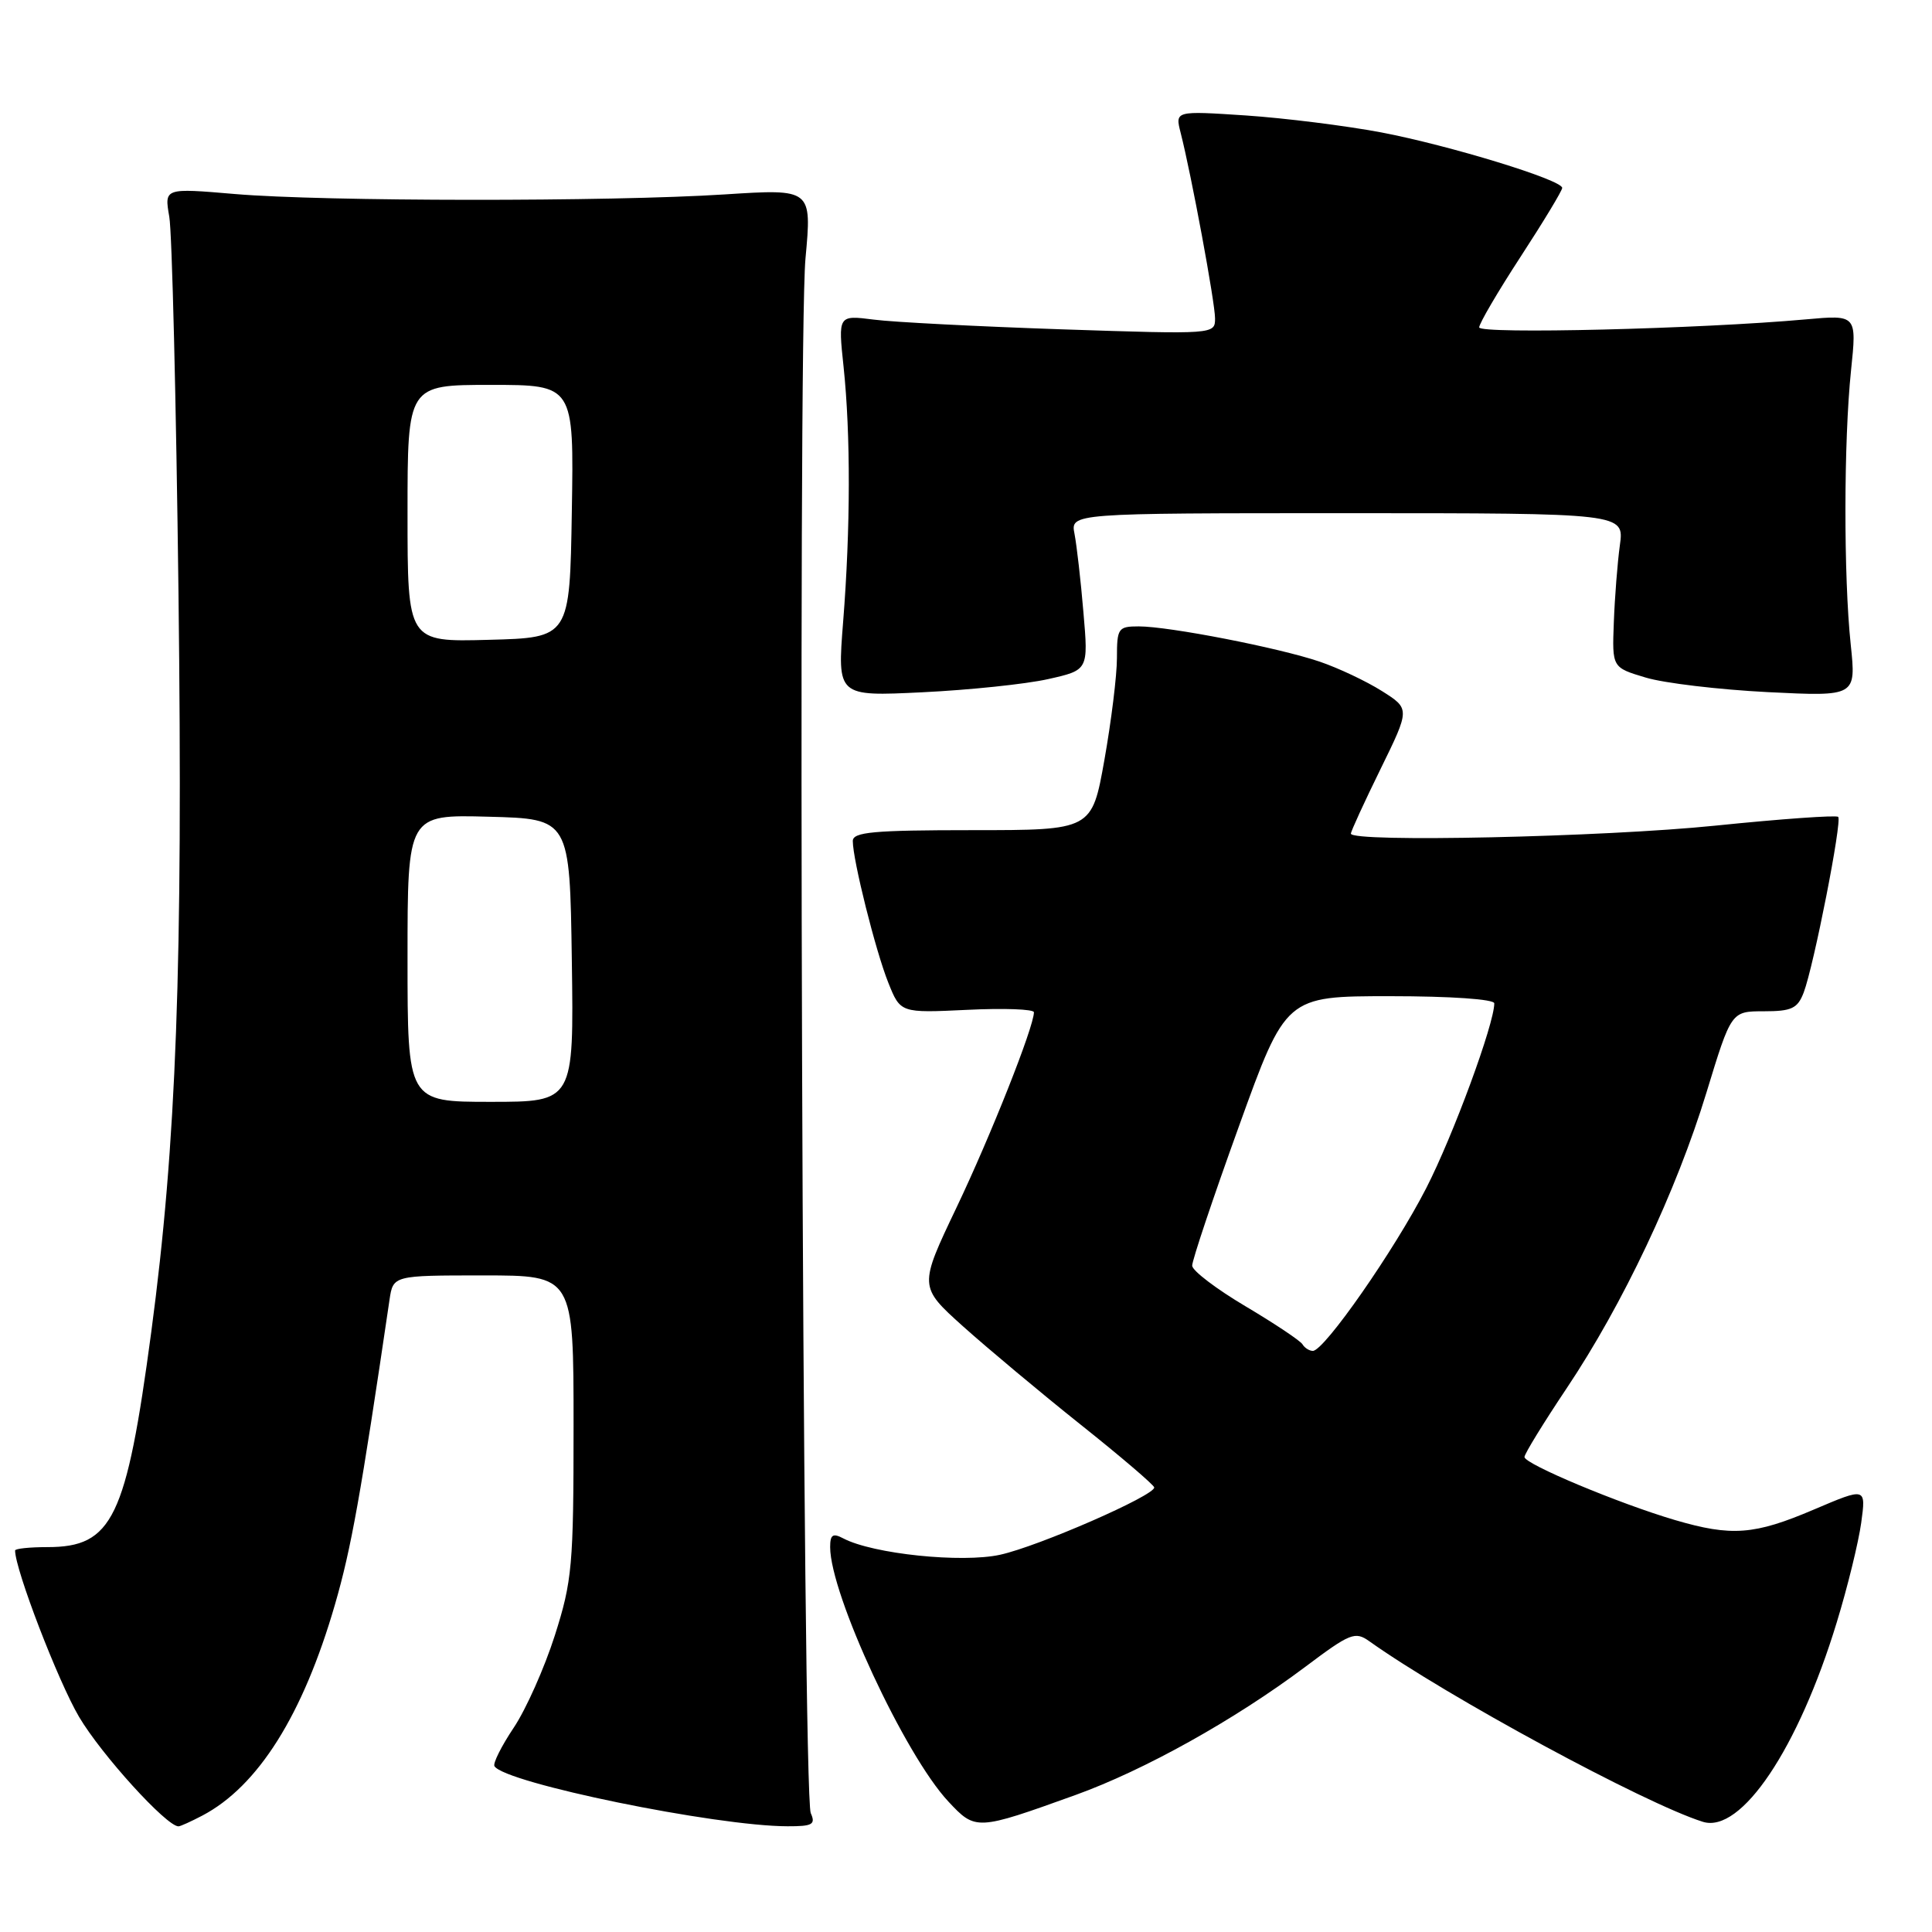 <?xml version="1.0" encoding="UTF-8" standalone="no"?>
<!DOCTYPE svg PUBLIC "-//W3C//DTD SVG 1.1//EN" "http://www.w3.org/Graphics/SVG/1.1/DTD/svg11.dtd" >
<svg xmlns="http://www.w3.org/2000/svg" xmlns:xlink="http://www.w3.org/1999/xlink" version="1.1" viewBox="0 0 256 256">
 <g >
 <path fill="currentColor"
d=" M 26.80 240.58 C 34.19 236.70 40.15 227.23 44.38 212.62 C 46.54 205.18 47.79 198.19 51.61 172.25 C 52.09 169.00 52.09 169.00 64.05 169.00 C 76.00 169.00 76.00 169.00 76.00 188.95 C 76.00 207.43 75.82 209.47 73.52 216.70 C 72.15 220.99 69.70 226.50 68.07 228.93 C 66.44 231.37 65.29 233.66 65.52 234.03 C 66.89 236.25 94.83 241.98 104.36 241.99 C 107.66 242.00 108.10 241.75 107.43 240.25 C 106.34 237.81 105.69 45.61 106.73 34.26 C 107.58 25.02 107.58 25.02 96.04 25.76 C 80.82 26.74 42.93 26.71 31.14 25.71 C 21.77 24.91 21.77 24.91 22.43 28.71 C 22.80 30.79 23.34 53.21 23.65 78.53 C 24.25 128.05 23.38 151.51 20.04 176.52 C 16.73 201.23 14.91 205.00 6.28 205.00 C 3.92 205.00 2.00 205.20 2.00 205.45 C 2.00 207.97 7.71 222.81 10.48 227.50 C 13.44 232.51 22.06 242.00 23.65 242.00 C 23.90 242.00 25.31 241.36 26.80 240.58 Z  M 142.50 237.85 C 151.65 234.55 163.57 227.90 172.95 220.87 C 178.91 216.39 179.56 216.13 181.45 217.48 C 191.75 224.81 217.97 239.00 225.64 241.40 C 230.71 242.98 238.28 231.71 243.38 214.97 C 244.81 210.31 246.26 204.37 246.62 201.78 C 247.26 197.08 247.26 197.08 240.38 200.01 C 232.46 203.39 229.46 203.62 221.93 201.41 C 214.53 199.23 202.00 193.99 202.00 193.06 C 202.00 192.65 204.51 188.56 207.58 183.97 C 215.05 172.81 222.13 157.83 226.12 144.75 C 229.40 134.00 229.40 134.00 233.72 134.00 C 237.41 134.00 238.19 133.63 239.00 131.51 C 240.34 127.98 244.11 108.78 243.57 108.24 C 243.32 107.99 236.01 108.51 227.31 109.40 C 212.47 110.92 179.00 111.65 179.00 110.46 C 179.00 110.16 180.76 106.32 182.92 101.92 C 186.84 93.92 186.84 93.92 183.10 91.56 C 181.04 90.26 177.33 88.51 174.86 87.67 C 169.44 85.83 154.91 83.00 150.89 83.00 C 148.16 83.00 148.00 83.24 148.00 87.19 C 148.00 89.50 147.25 95.57 146.34 100.69 C 144.68 110.00 144.68 110.00 128.84 110.00 C 115.73 110.00 113.00 110.25 113.00 111.44 C 113.00 113.95 116.02 126.01 117.70 130.20 C 119.31 134.23 119.31 134.23 128.15 133.81 C 133.02 133.57 137.00 133.72 137.00 134.13 C 137.00 136.06 131.26 150.54 126.75 159.99 C 121.75 170.48 121.75 170.48 127.62 175.76 C 130.86 178.66 137.86 184.52 143.19 188.77 C 148.53 193.02 152.91 196.77 152.94 197.09 C 153.04 198.15 137.63 204.89 132.53 206.01 C 127.45 207.13 115.67 205.91 111.75 203.85 C 110.35 203.11 110.00 203.35 110.00 205.00 C 110.00 211.25 119.89 232.54 125.66 238.71 C 129.27 242.57 129.39 242.57 142.50 237.85 Z  M 138.86 89.99 C 144.22 88.79 144.22 88.79 143.56 81.14 C 143.21 76.94 142.67 72.26 142.38 70.75 C 141.84 68.00 141.84 68.00 178.53 68.00 C 215.23 68.00 215.23 68.00 214.64 72.25 C 214.32 74.59 213.96 79.19 213.84 82.47 C 213.61 88.45 213.61 88.45 218.06 89.78 C 220.50 90.52 227.78 91.38 234.23 91.71 C 245.95 92.29 245.95 92.29 245.23 85.40 C 244.28 76.39 244.30 58.43 245.27 49.10 C 246.04 41.71 246.04 41.71 239.27 42.32 C 225.35 43.58 196.00 44.30 196.00 43.38 C 196.00 42.87 198.47 38.65 201.50 34.00 C 204.53 29.35 207.00 25.26 207.00 24.90 C 207.00 23.84 192.07 19.27 183.00 17.54 C 178.32 16.66 170.27 15.65 165.10 15.30 C 155.70 14.68 155.70 14.68 156.44 17.59 C 157.87 23.19 161.00 40.09 161.00 42.19 C 161.00 44.30 160.93 44.31 140.75 43.64 C 129.61 43.26 118.37 42.69 115.78 42.35 C 111.05 41.75 111.05 41.75 111.78 48.62 C 112.72 57.55 112.70 70.02 111.72 82.39 C 110.94 92.28 110.94 92.28 122.22 91.73 C 128.42 91.43 135.91 90.65 138.86 89.99 Z  M 54.00 126.97 C 54.00 107.93 54.00 107.93 64.75 108.22 C 75.50 108.50 75.50 108.50 75.77 127.25 C 76.04 146.00 76.04 146.00 65.02 146.00 C 54.00 146.00 54.00 146.00 54.00 126.97 Z  M 54.00 68.03 C 54.00 51.00 54.00 51.00 65.02 51.00 C 76.05 51.00 76.05 51.00 75.77 67.75 C 75.50 84.50 75.50 84.50 64.75 84.78 C 54.00 85.07 54.00 85.07 54.00 68.03 Z  M 172.58 178.12 C 172.28 177.64 168.88 175.37 165.02 173.08 C 161.16 170.79 157.98 168.37 157.97 167.71 C 157.95 167.04 160.73 158.74 164.16 149.25 C 170.38 132.00 170.38 132.00 184.19 132.00 C 192.23 132.00 198.00 132.40 198.00 132.95 C 198.00 135.67 192.54 150.50 188.98 157.44 C 184.79 165.62 175.47 179.00 173.96 179.00 C 173.50 179.00 172.87 178.61 172.58 178.12 Z "/>
</g>
</svg>